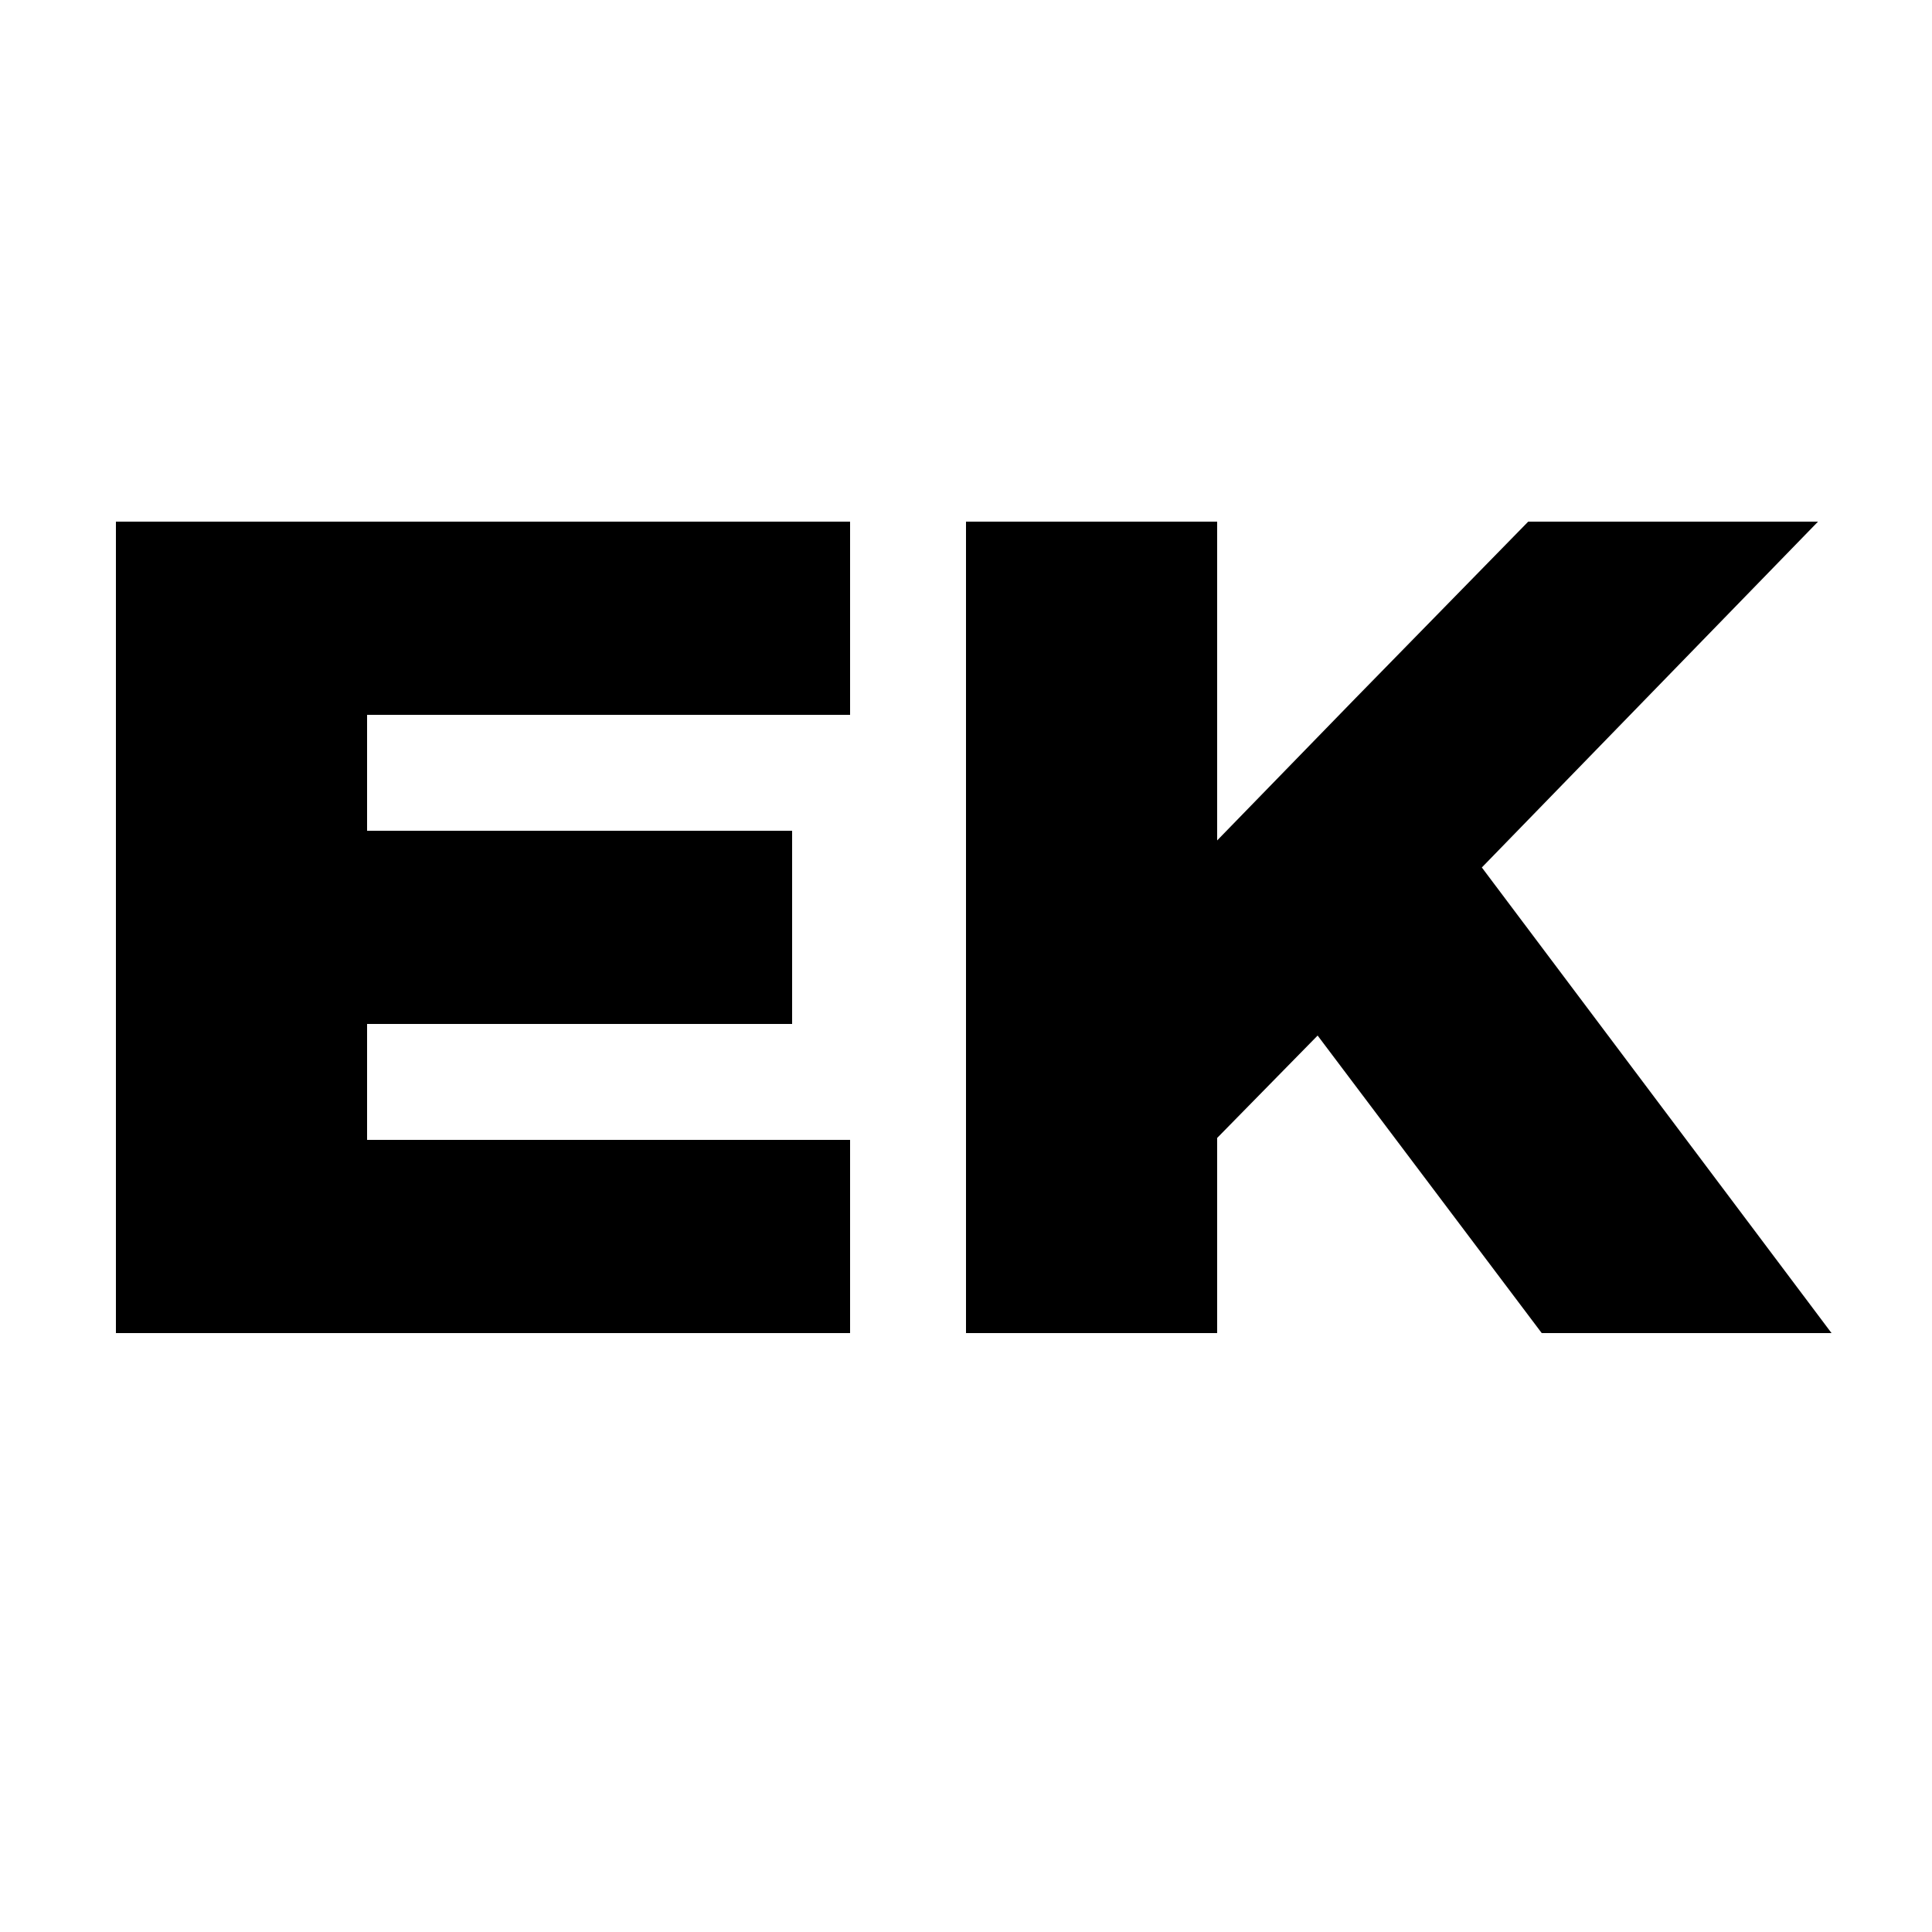 <?xml version="1.0" encoding="utf-8"?>
<!--Generator: Adobe Illustrator 22.0.1, SVG Export Plug-In . SVG Version: 6.00 Build 0)-->
<svg version="1.1" id="Layer_1" xmlns="http://www.w3.org/2000/svg" xmlns:xlink="http://www.w3.org/1999/xlink" x="0px" y="0px" viewBox="0 0 100 100" style="enable-background:new 0 0 100 100" xml:space="preserve">
    <polygon points="44,37 44,27 19,27 7,27 6,27 6,69 7,69 19,69 44,69 44,59 19,59 19,53 41,53 41,43 19,43 19,37 "/>
    <polygon points="76.7,44.9 94.1,27 79.1,27 70.1,36.2 63,43.5 63,27 50,27 50,56.8 50,60 50,69 63,69 63,58.9 68.2,53.6 79.8,69 
	94.8,69 "/>
</svg>
